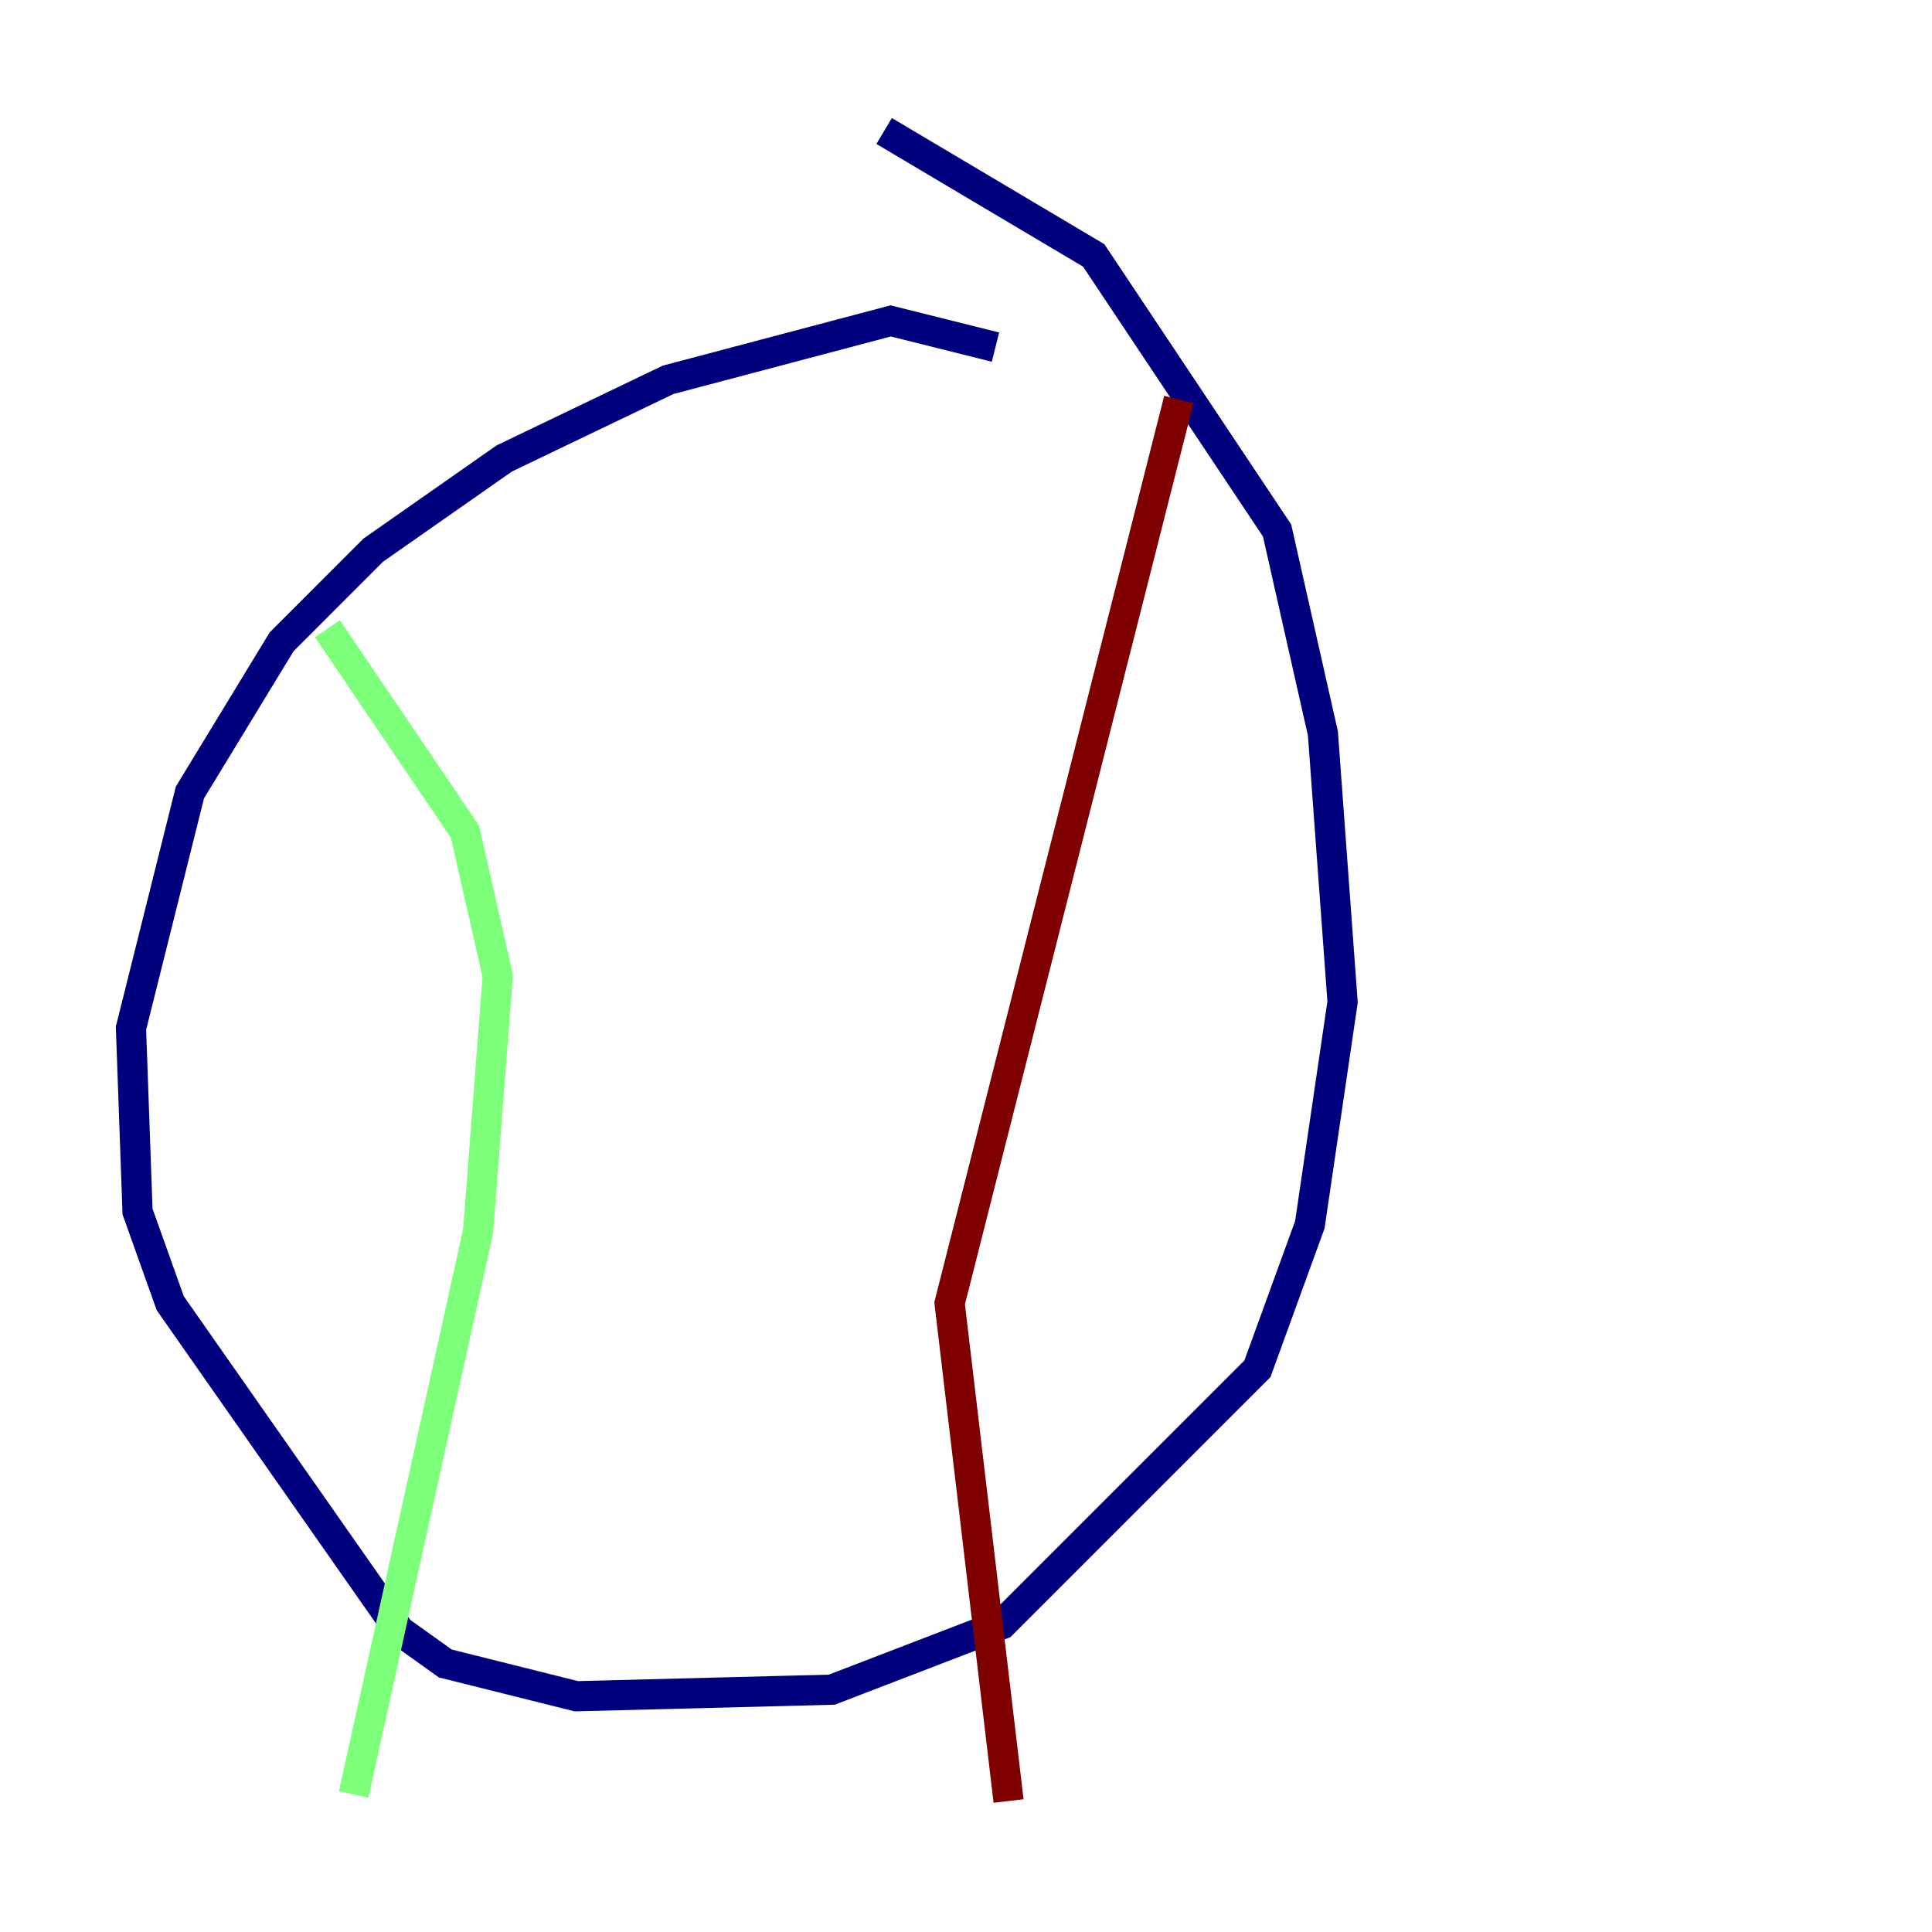 <?xml version="1.0" encoding="utf-8" ?>
<svg baseProfile="tiny" height="128" version="1.2" viewBox="0,0,128,128" width="128" xmlns="http://www.w3.org/2000/svg" xmlns:ev="http://www.w3.org/2001/xml-events" xmlns:xlink="http://www.w3.org/1999/xlink"><defs /><polyline fill="none" points="65.953,22.997 59.01,21.261 44.258,25.166 33.41,30.373 24.732,36.447 18.658,42.522 12.583,52.502 8.678,68.122 9.112,80.271 11.281,86.346 26.468,108.041 29.505,110.21 38.183,112.38 55.105,111.946 66.386,107.607 83.308,90.685 86.78,81.139 88.949,66.386 87.647,48.597 84.61,35.146 72.461,16.922 58.576,8.678" stroke="#00007f" stroke-width="2" /><polyline fill="none" points="21.695,41.654 30.807,55.105 32.976,64.651 31.675,81.573 23.43,118.888" stroke="#7cff79" stroke-width="2" /><polyline fill="none" points="78.102,26.468 62.915,86.346 66.82,119.322" stroke="#7f0000" stroke-width="2" /></svg>